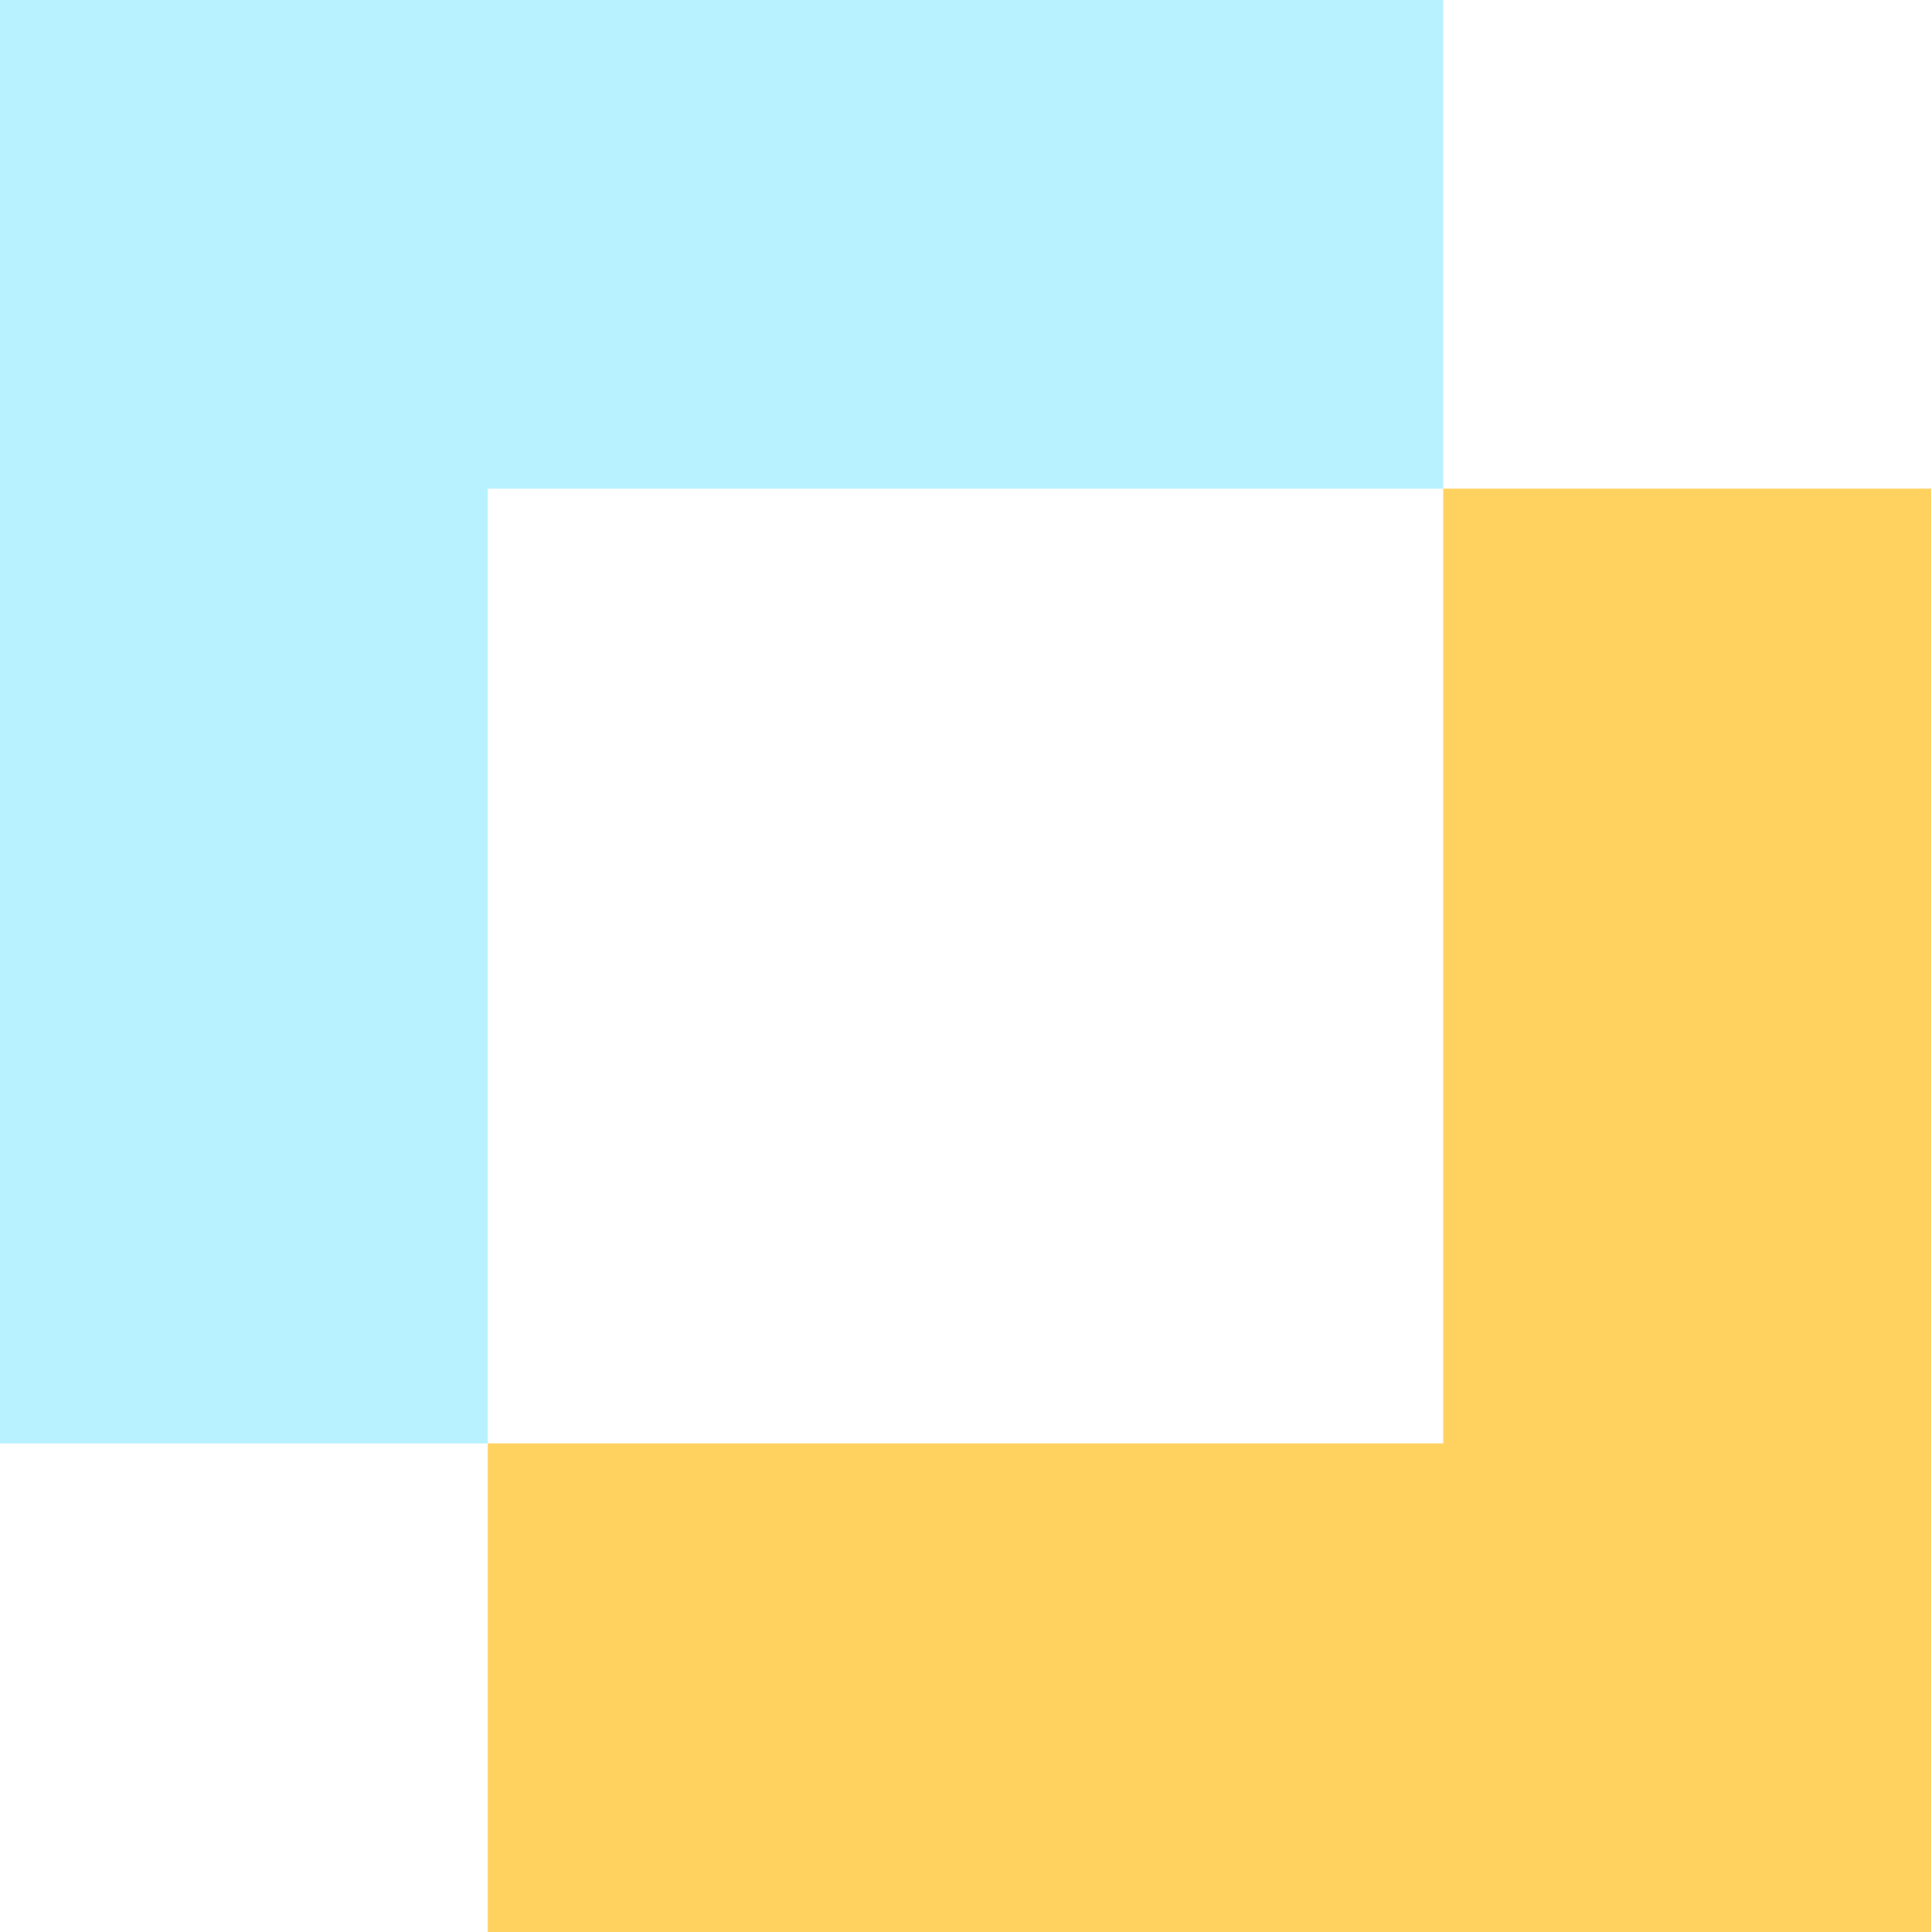 <svg xmlns="http://www.w3.org/2000/svg" viewBox="0 0 241.1 241.2"><style type="text/css">  
	.top{fill:#b8f1ff;}
	.bottom{fill:#ffd260;}
</style><polygon class="bottom" points="180.2 61 180.2 180.2 60.9 180.2 60.9 241.2 241.1 241.2 241.1 61 "/><polygon class="top" points="180.2 61 180.2 0 0 0 0 180.2 60.9 180.2 60.9 61 "/></svg>